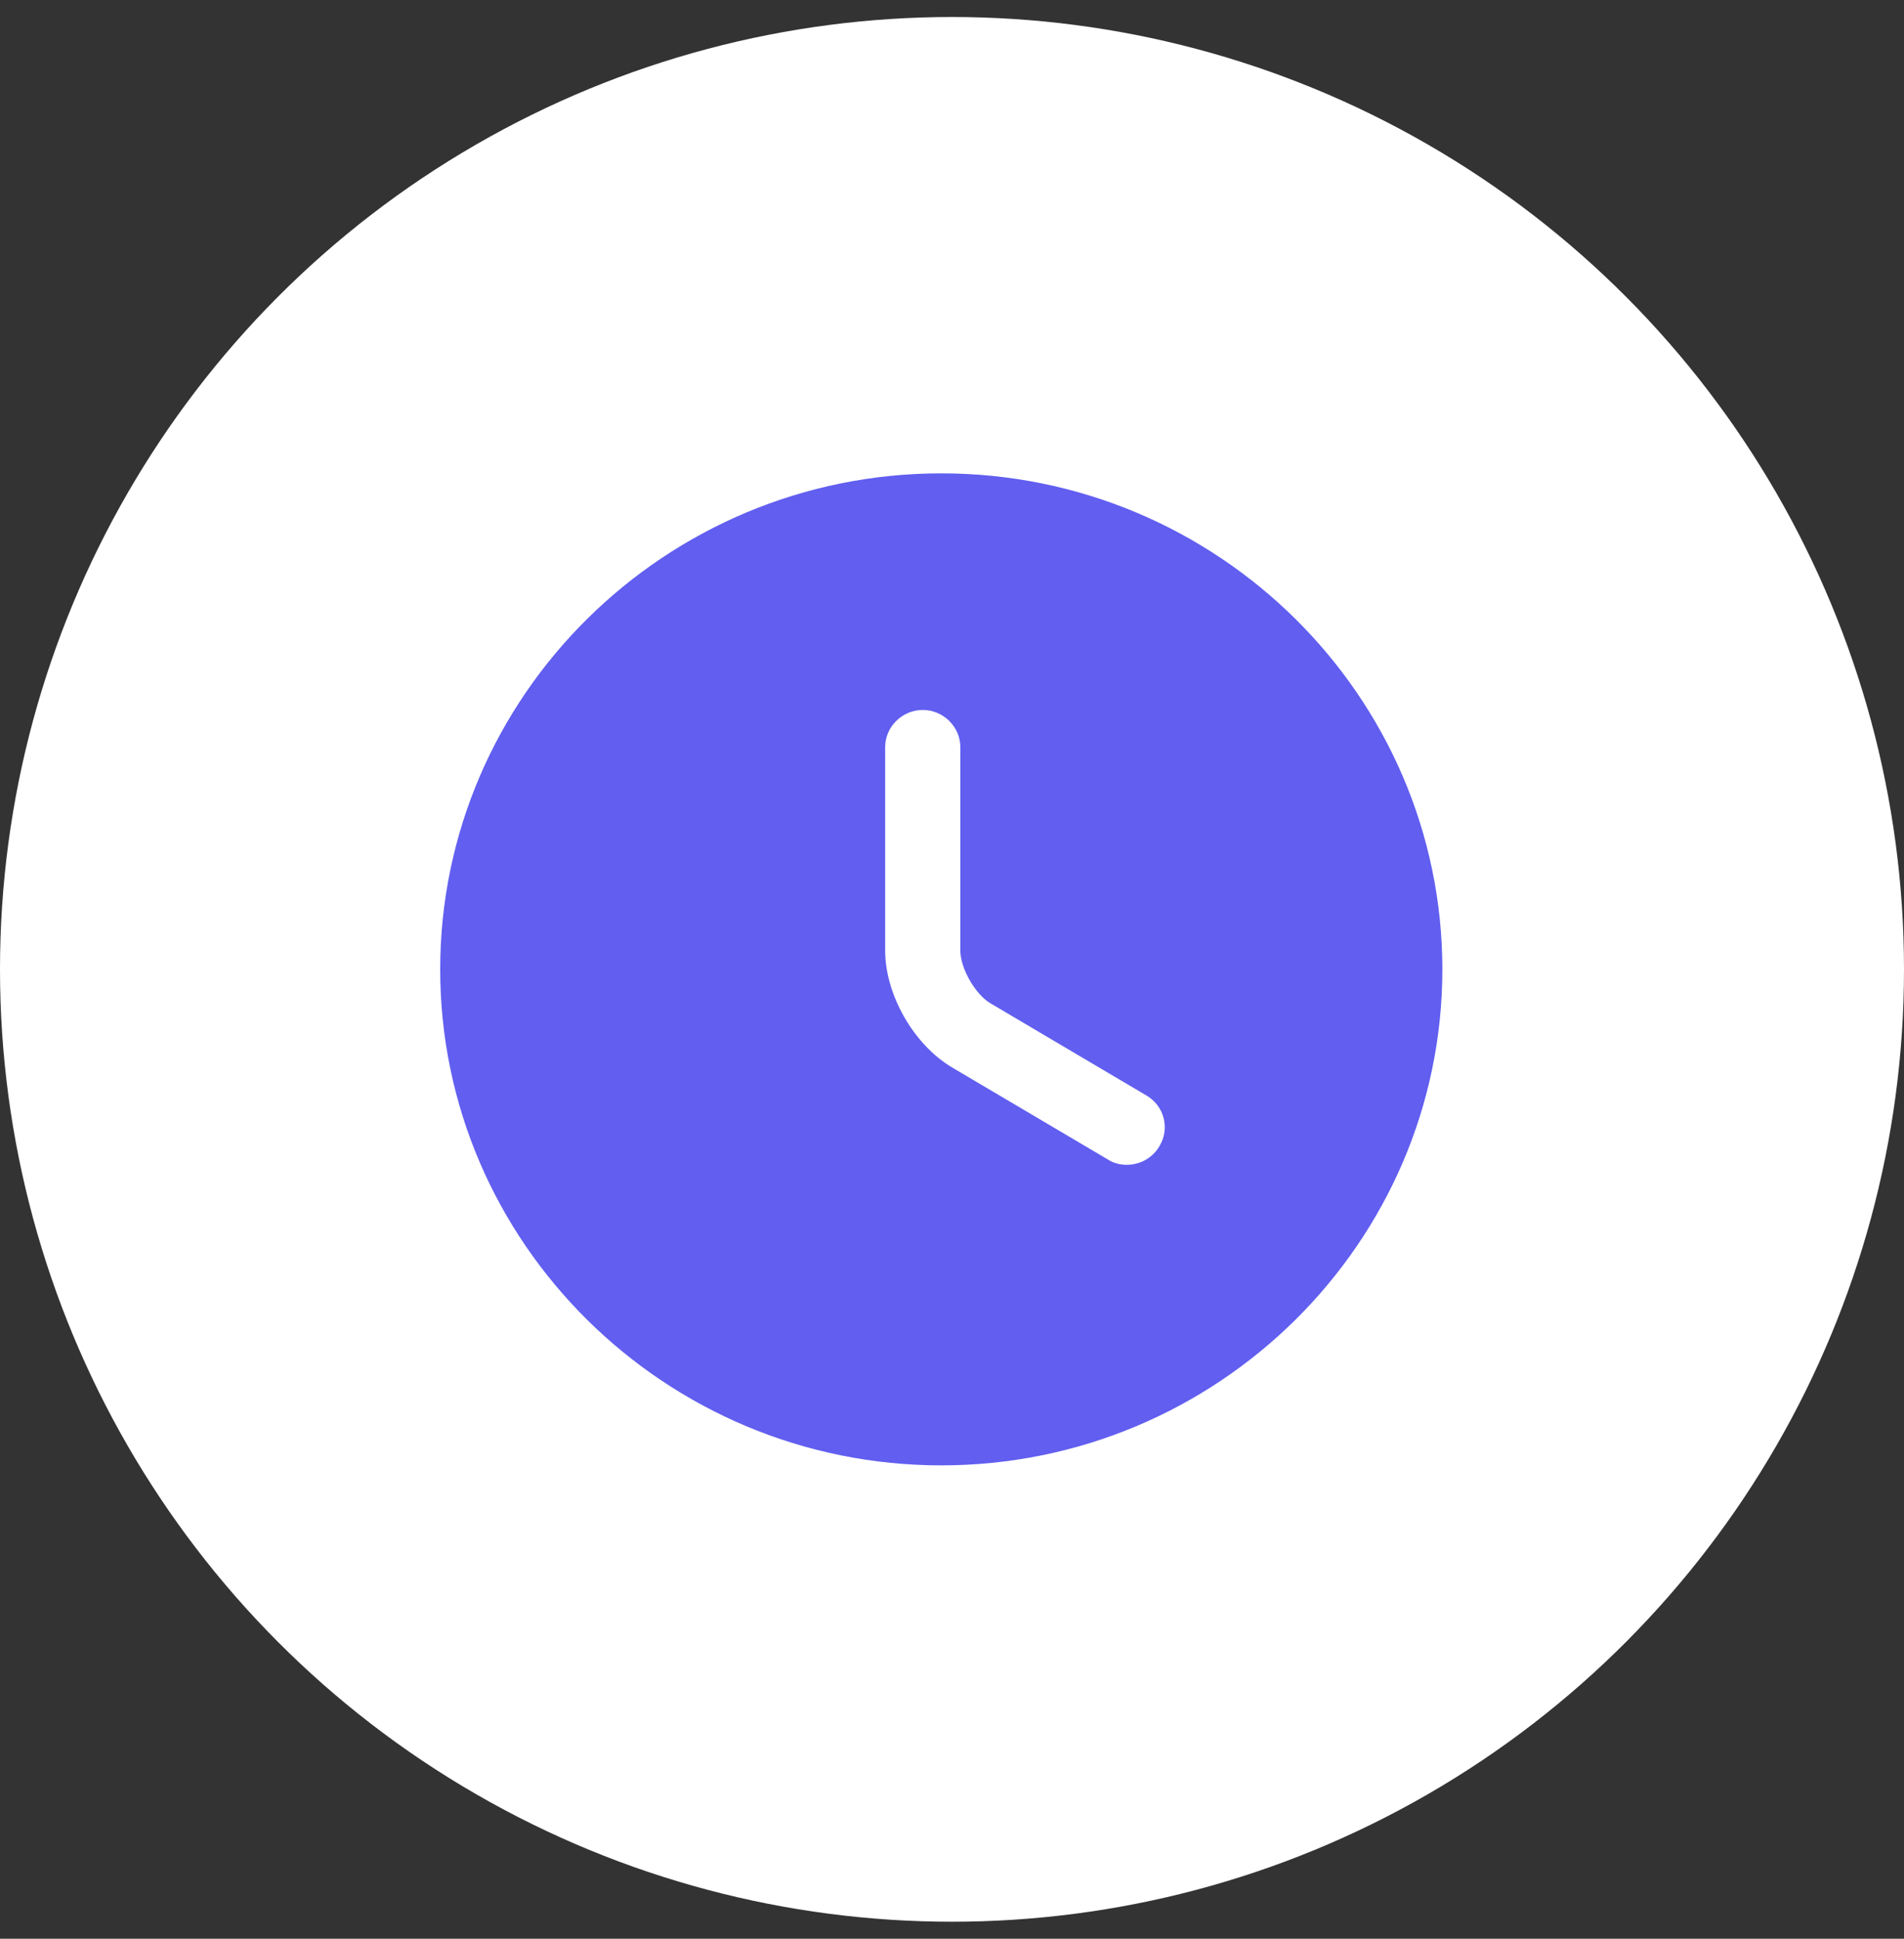 <svg width="56" height="57" viewBox="0 0 56 57" fill="none" xmlns="http://www.w3.org/2000/svg">
<rect x="0" y="0" width="56" height="57" fill="#333333" stroke="none"/>
<g id="emotion">
<circle id="Ellipse 8" cx="28" cy="28.5" r="28" fill="white"/>
<g id="vuesax/bold/clock">
<g id="clock">
<path id="Vector" d="M27.685 13.917C19.564 13.917 12.947 20.465 12.947 28.5C12.947 36.535 19.564 43.083 27.685 43.083C35.805 43.083 42.422 36.535 42.422 28.5C42.422 20.465 35.805 13.917 27.685 13.917ZM34.096 33.706C33.889 34.056 33.521 34.246 33.138 34.246C32.946 34.246 32.755 34.202 32.578 34.086L28.009 31.388C26.874 30.717 26.034 29.244 26.034 27.946V21.967C26.034 21.369 26.535 20.873 27.14 20.873C27.744 20.873 28.245 21.369 28.245 21.967V27.946C28.245 28.471 28.687 29.244 29.144 29.506L33.712 32.204C34.243 32.511 34.42 33.181 34.096 33.706Z" fill="#615EF0"/>
</g>
</g>
</g>
</svg>
